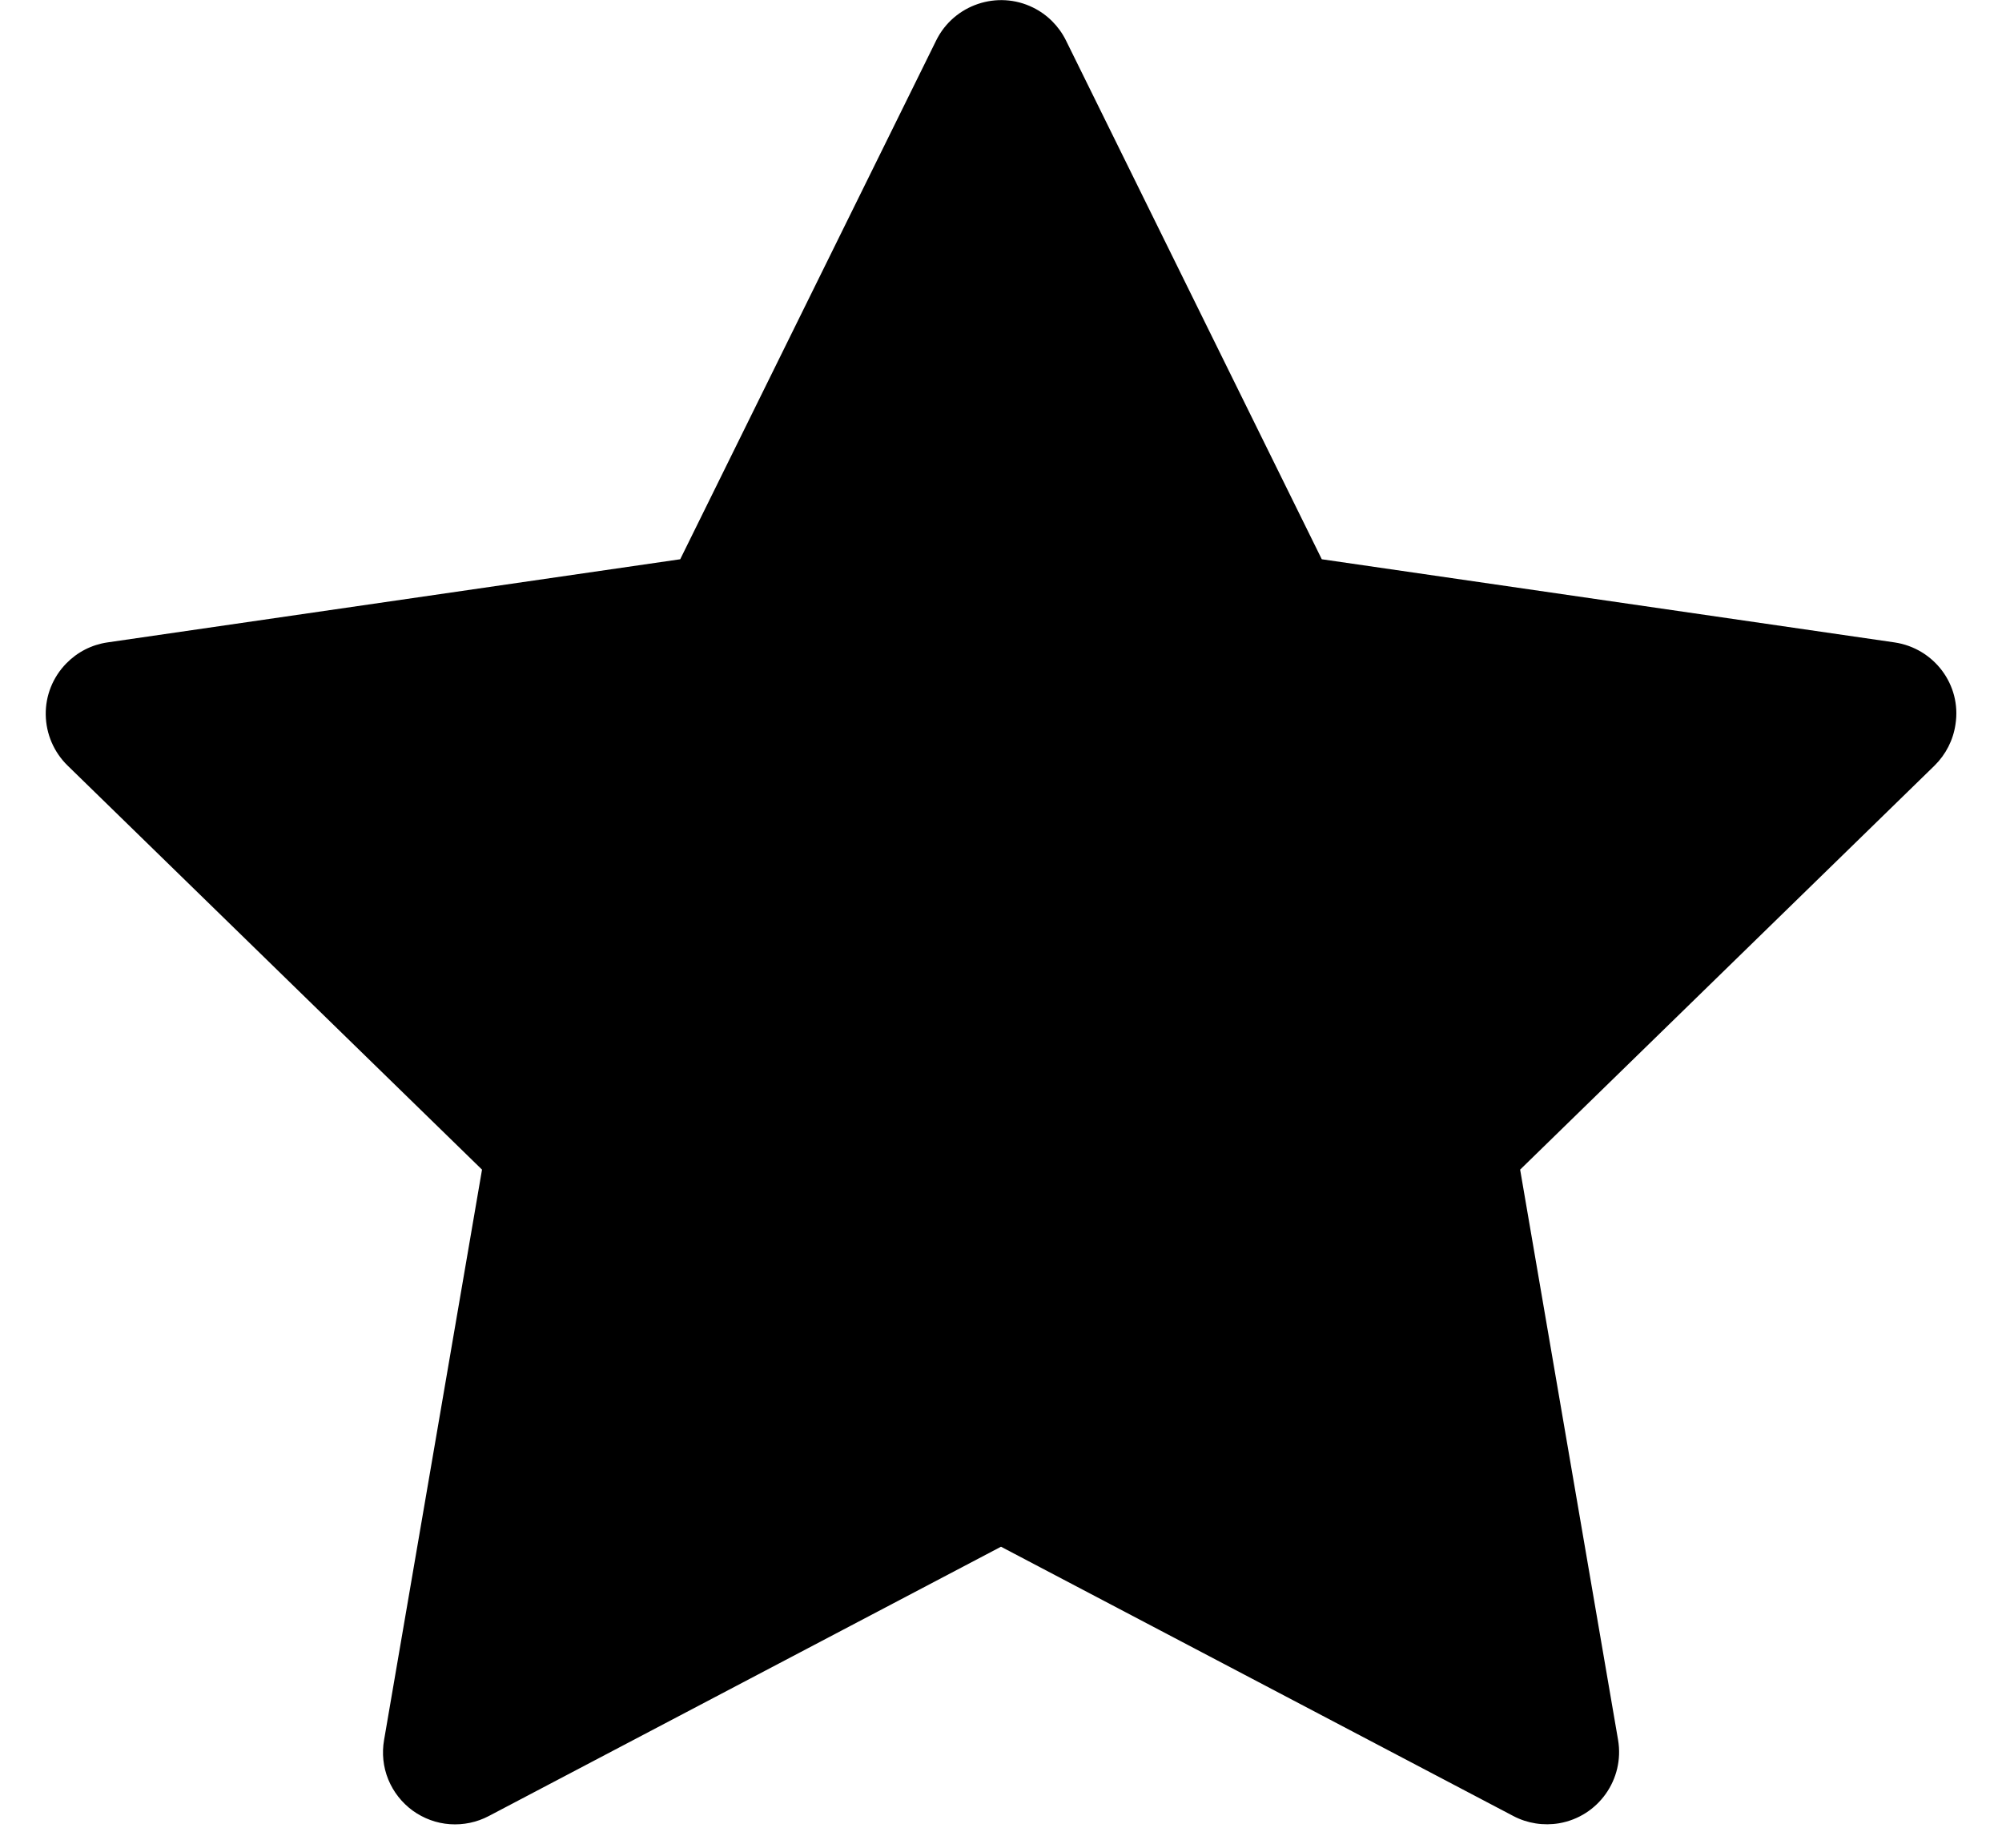 <svg width="13" height="12" viewBox="0 0 13 12" fill="none" xmlns="http://www.w3.org/2000/svg">
<path d="M12.302 4.172L8.583 3.632L6.921 0.261C6.875 0.169 6.8 0.094 6.708 0.049C6.477 -0.065 6.195 0.03 6.08 0.261L4.417 3.632L0.698 4.172C0.595 4.187 0.502 4.235 0.43 4.309C0.343 4.398 0.295 4.518 0.297 4.642C0.299 4.767 0.35 4.885 0.439 4.972L3.13 7.596L2.494 11.3C2.479 11.386 2.488 11.475 2.521 11.556C2.554 11.637 2.609 11.707 2.68 11.759C2.751 11.81 2.834 11.841 2.922 11.847C3.009 11.853 3.096 11.835 3.174 11.794L6.5 10.045L9.827 11.794C9.918 11.842 10.023 11.858 10.124 11.841C10.379 11.797 10.55 11.555 10.507 11.3L9.871 7.596L12.562 4.972C12.635 4.9 12.683 4.807 12.698 4.704C12.738 4.448 12.559 4.21 12.302 4.172Z" fill="black"/>
</svg>
